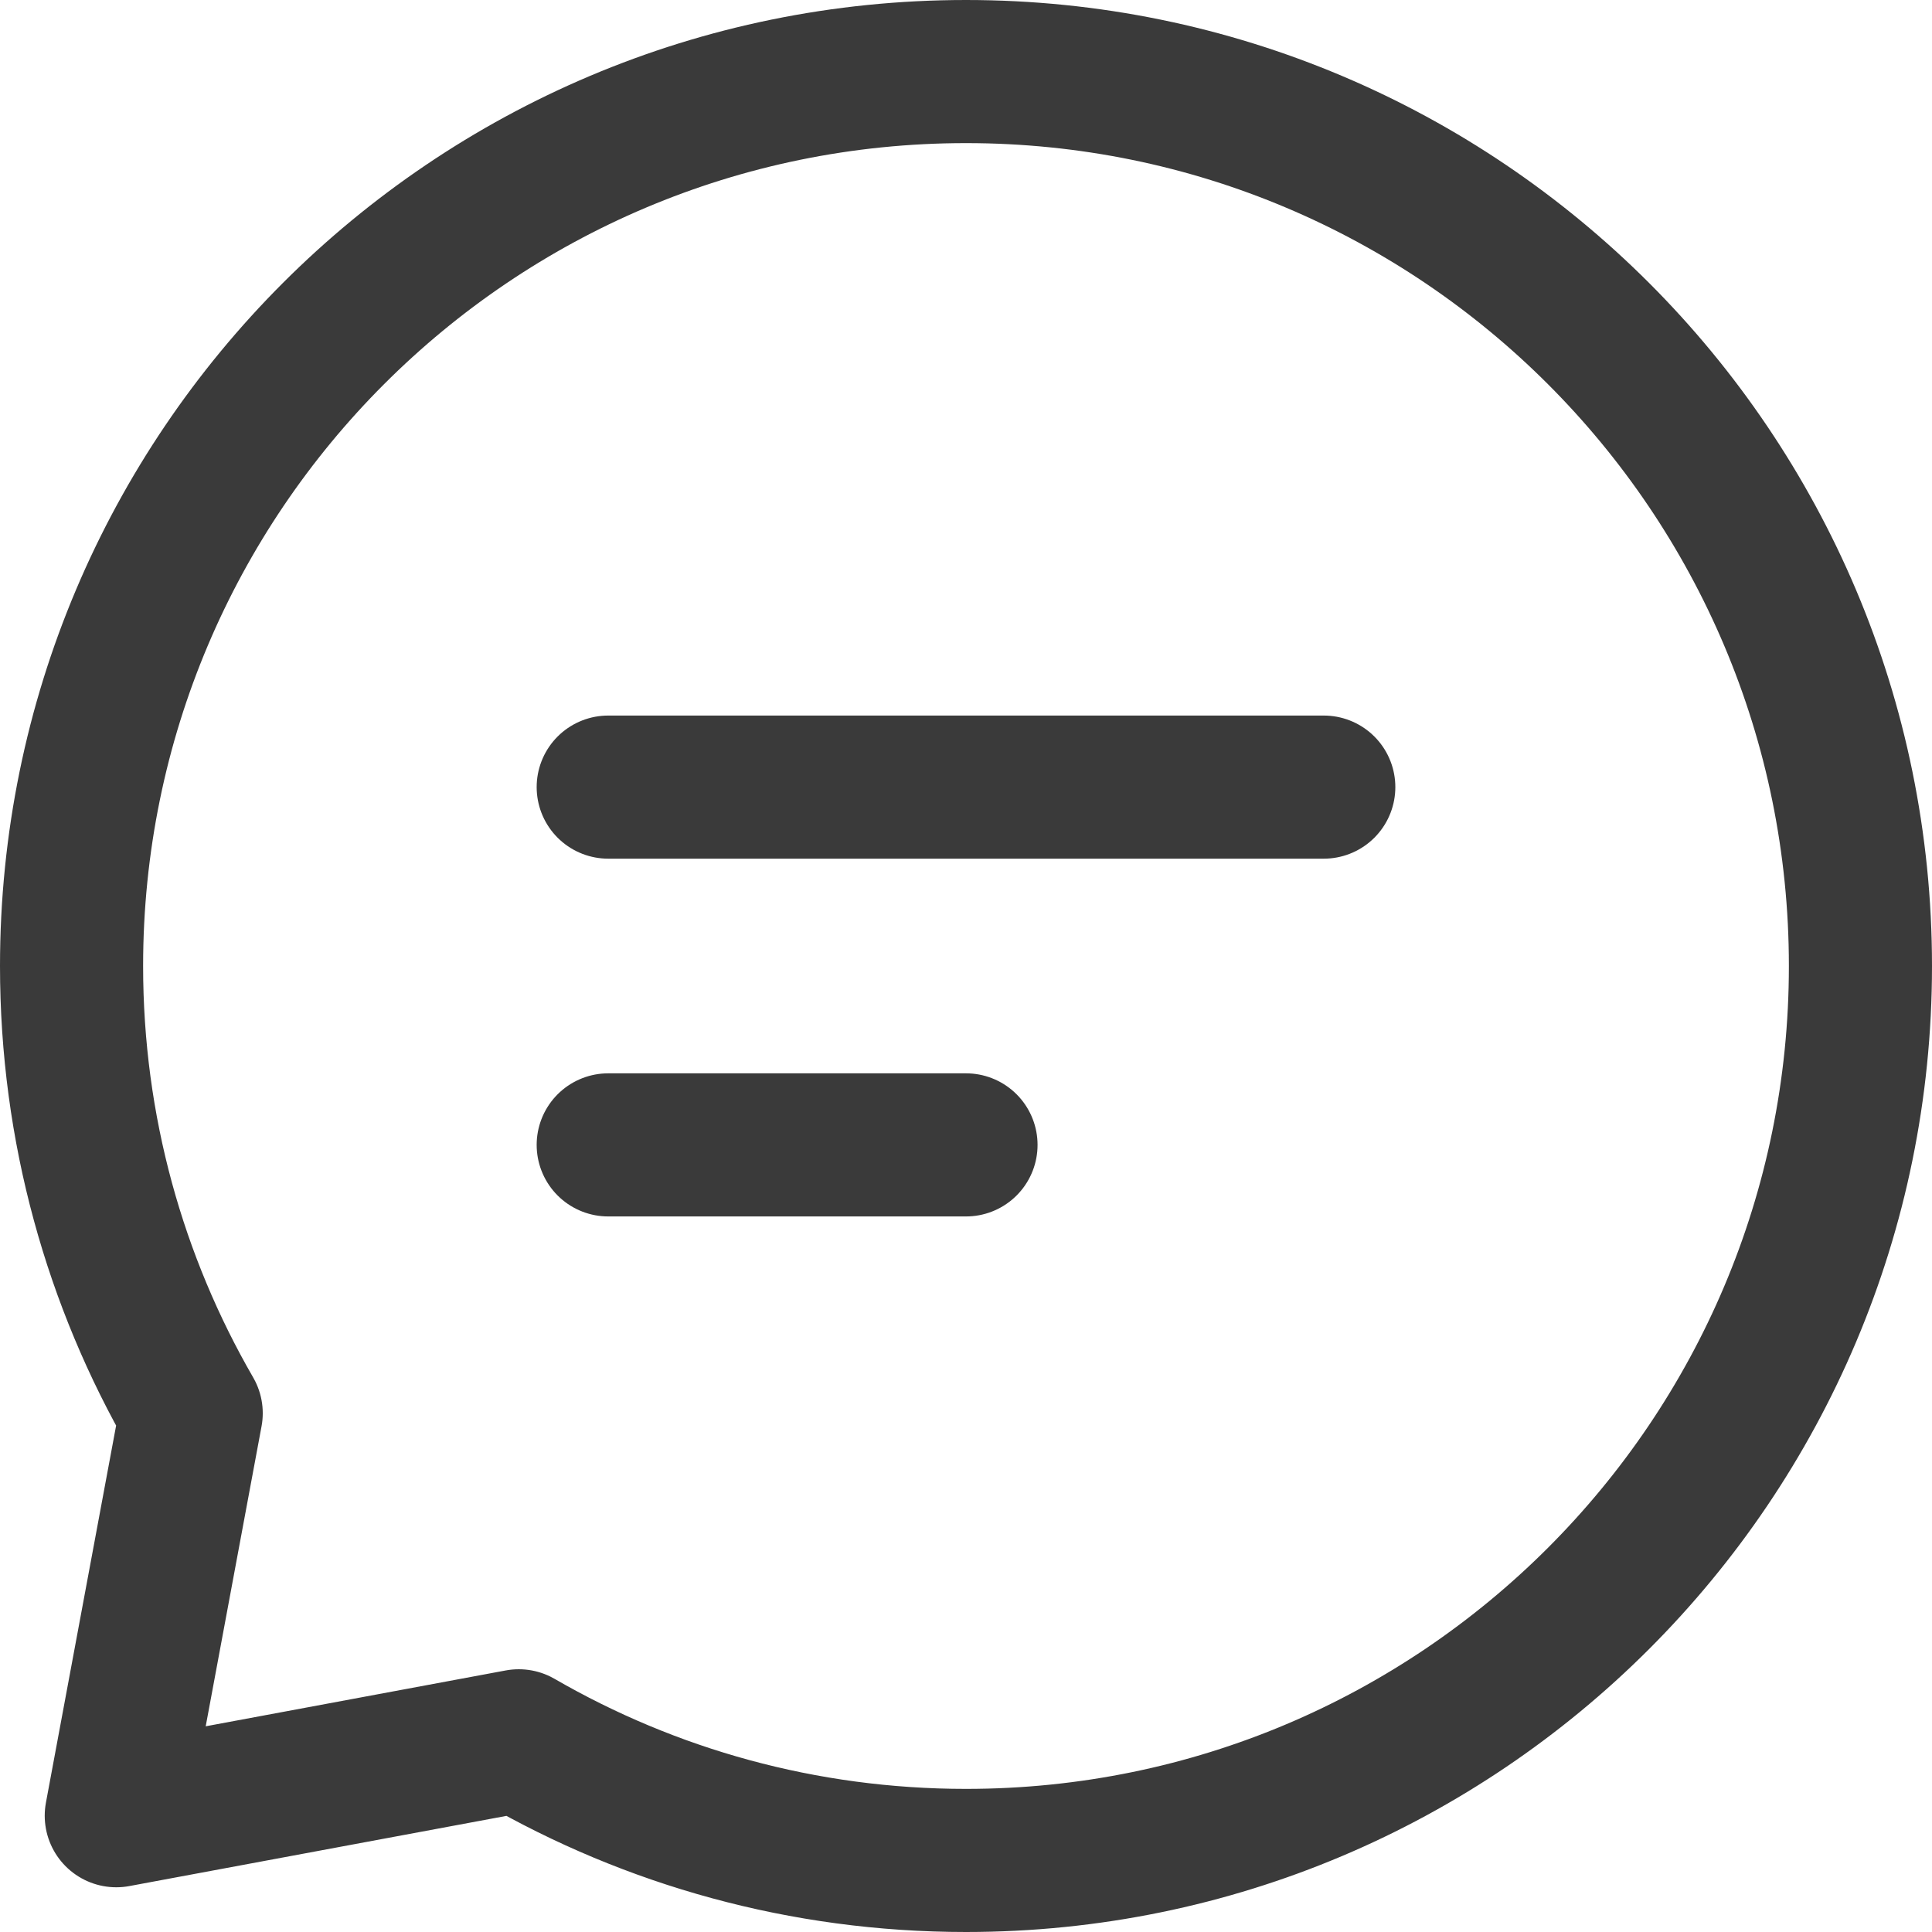 <svg width="27" height="27" viewBox="0 0 27 27" fill="none" xmlns="http://www.w3.org/2000/svg">
<path d="M8.5 11H13.5H18.5" stroke="#3A3A3A" stroke-width="2" stroke-linecap="round" stroke-linejoin="round"/>
<path d="M8.5 16H11H13.5" stroke="#3A3A3A" stroke-width="2" stroke-linecap="round" stroke-linejoin="round"/>
<path d="M13.5 26C20.404 26 26 20.404 26 13.5C26 6.596 20.404 1 13.5 1C6.596 1 1 6.596 1 13.5C1 15.777 1.609 17.911 2.672 19.75L1.625 25.375L7.25 24.328C9.089 25.391 11.223 26 13.5 26Z" stroke="#3A3A3A" stroke-width="2" stroke-linecap="round" stroke-linejoin="round"/>
</svg>

